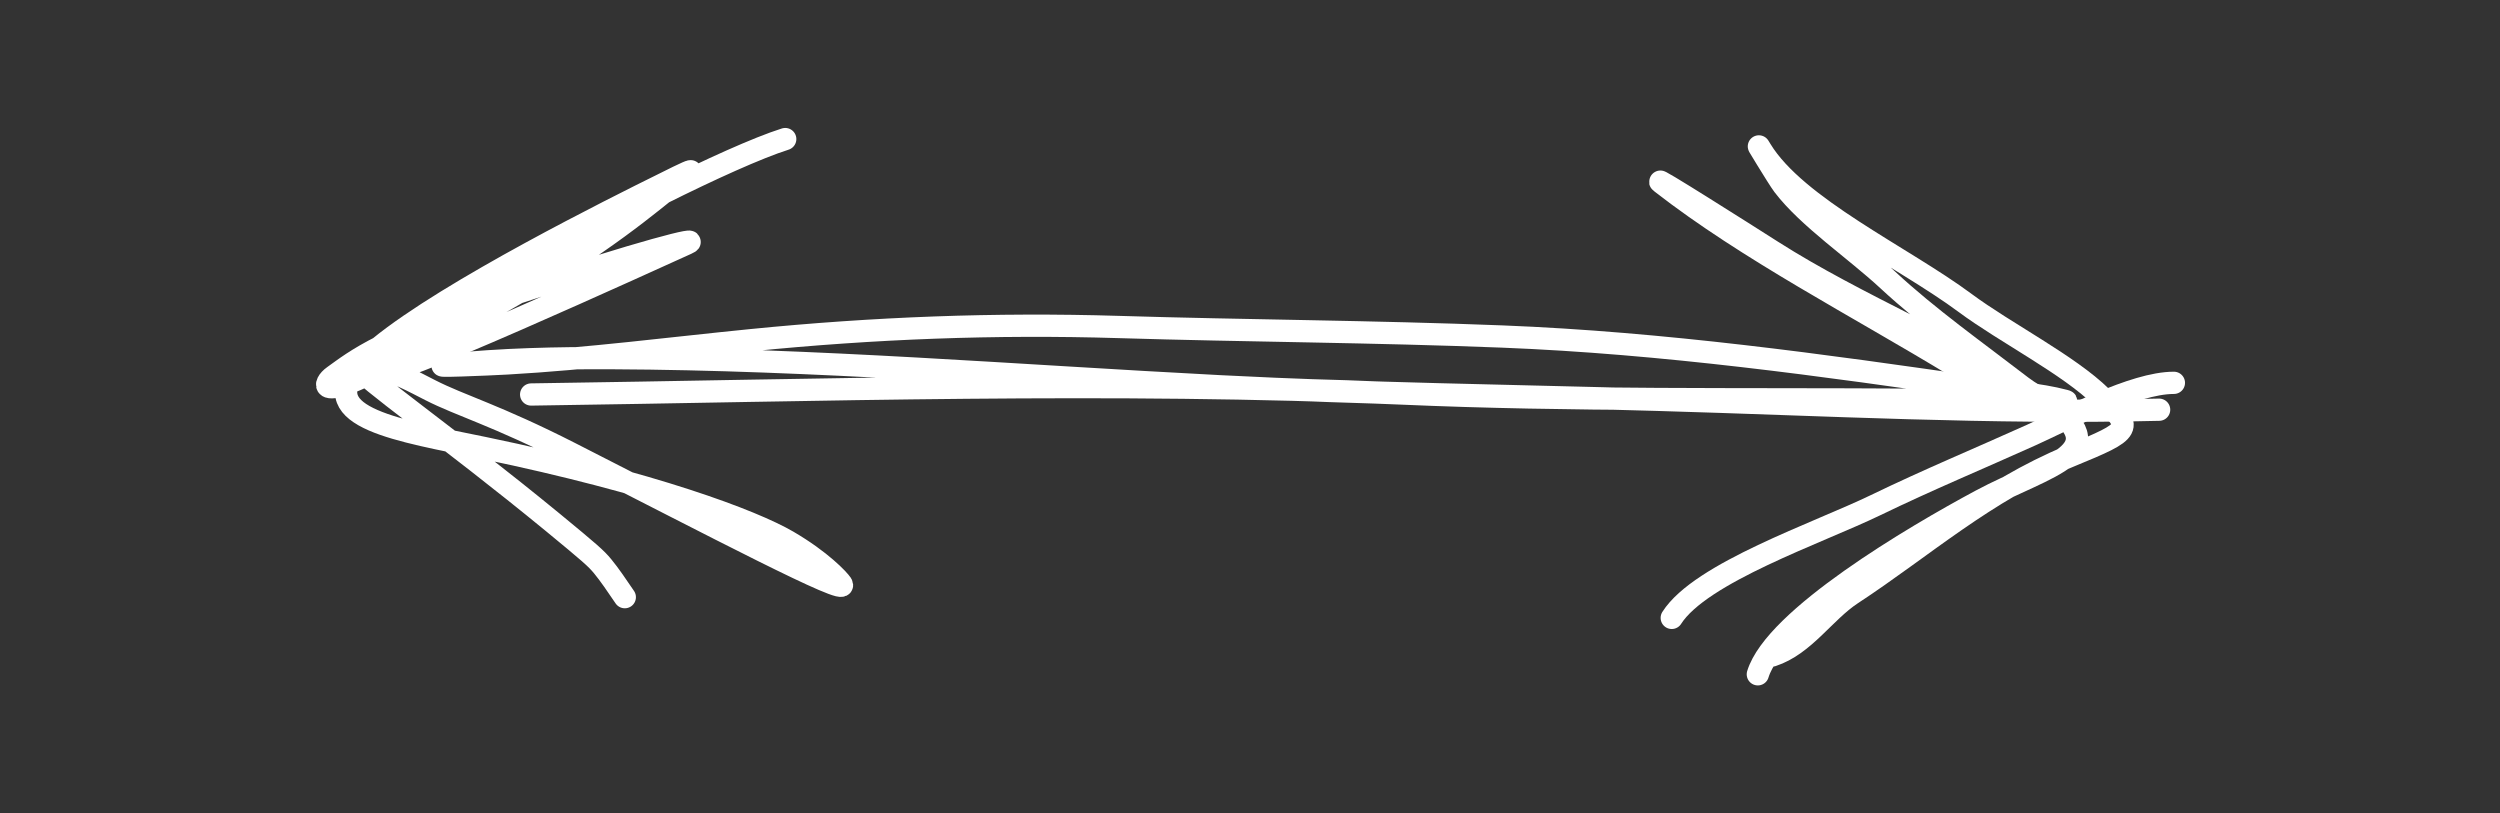 <svg width="2247" height="731" viewBox="0 0 2247 731" fill="none" xmlns="http://www.w3.org/2000/svg">
<rect x="0" y="0" width="2247" height="731" fill="#333333" stroke="none"/>
<path d="M477.39 354.574C738.14 350.88 998.663 342.216 1259.23 353.666C1412.46 360.4 1566.3 358.239 1719.71 359.281C1758.23 359.543 1796.76 359.805 1835.28 360.066C1842.16 360.113 1862.55 361.95 1855.93 360.207C1831.72 353.829 1806.27 352.533 1781.4 348.921C1638.2 328.125 1495.2 308.195 1350.13 302.461C1235.31 297.922 1120.16 297.41 1005.28 293.9C894.33 290.51 785.563 294.741 675.047 305.752C602.014 313.029 529.184 322.495 455.858 326.651C437.708 327.68 383.267 329.859 401.342 327.939C450.407 322.727 500.809 321.678 549.98 321.901C732.404 322.729 914.318 337.759 1096.29 347.17C1227.74 353.968 1359.17 355.603 1490.74 359.384C1640.75 363.696 1790.43 371.945 1940.62 368.244" stroke="white" stroke-width="20" stroke-linecap="round"/>
<path d="M1579.94 606.062C1595.28 555.816 1720.01 482.174 1780.53 449.724C1838.66 418.555 1906.66 406.086 1837.85 360.992C1762.33 311.504 1669.64 274.754 1592.84 225.78C1569.72 211.04 1481.16 154.861 1493.26 164.278C1571.16 224.903 1669.35 275.356 1757.61 329.067C1782.34 344.118 1823.87 369.066 1855.76 377.424C1874.32 382.29 1830.04 357.352 1817.07 347.377C1776.16 315.903 1733.14 285.415 1696.72 251.602C1667.62 224.593 1625.32 196.05 1602.87 166.625C1597.99 160.227 1574.03 120.312 1582.81 134.7C1614.46 186.561 1710.17 230.637 1766.21 272.259C1802.22 299.008 1859.42 327.972 1888.71 356.766C1917.84 385.399 1917.39 386.519 1860.77 409.818C1784.49 441.208 1727.85 492.231 1664.48 533.762C1639.79 549.939 1621.95 579.622 1592.84 589.161" stroke="white" stroke-width="20" stroke-linecap="round"/>
<path d="M1502.57 555.358C1528.39 514.757 1633.91 479.168 1685.97 453.95C1732.68 431.325 1778.85 412.134 1825.67 391.039C1857.85 376.54 1917.62 344.09 1953.9 344.09" stroke="white" stroke-width="20" stroke-linecap="round"/>
<path d="M705.766 125C656.379 140.592 532.836 203.432 481.028 236.287C439.162 262.837 396.881 298.132 357.459 326.262C312.615 358.261 600.967 226.28 617.241 218.991C633.267 211.812 575.939 226.044 465.373 263.1C341.868 304.493 319.633 324.051 299.858 338.124C294.834 341.7 292.133 346.528 295.481 347.709C307.488 351.946 365.415 319.866 454.481 269.378C541.502 220.049 585.518 181.327 607.739 163.946C620.62 153.872 640.157 143.225 575.012 175.91C509.867 208.596 360.317 285.442 321.513 330.598C282.709 375.754 359.184 386.891 435.118 402.652C586.422 434.057 676.412 468.024 708.109 486.535C738.012 503.998 753.762 520.942 756.414 524.907C765.056 537.828 639.642 471.905 512.648 407.242C445.565 373.084 414.081 364.685 386.581 350.611C371.792 343.043 355.682 334.277 336.834 329.215C328.468 326.968 321.384 327.493 322.131 329.721C325.084 338.53 401.309 391.11 496.555 469.272C530.621 497.318 535.719 501.773 541.745 509.079C547.77 516.386 554.568 526.409 561.572 536.736" stroke="white" stroke-width="20" stroke-linecap="round"/>
</svg>
